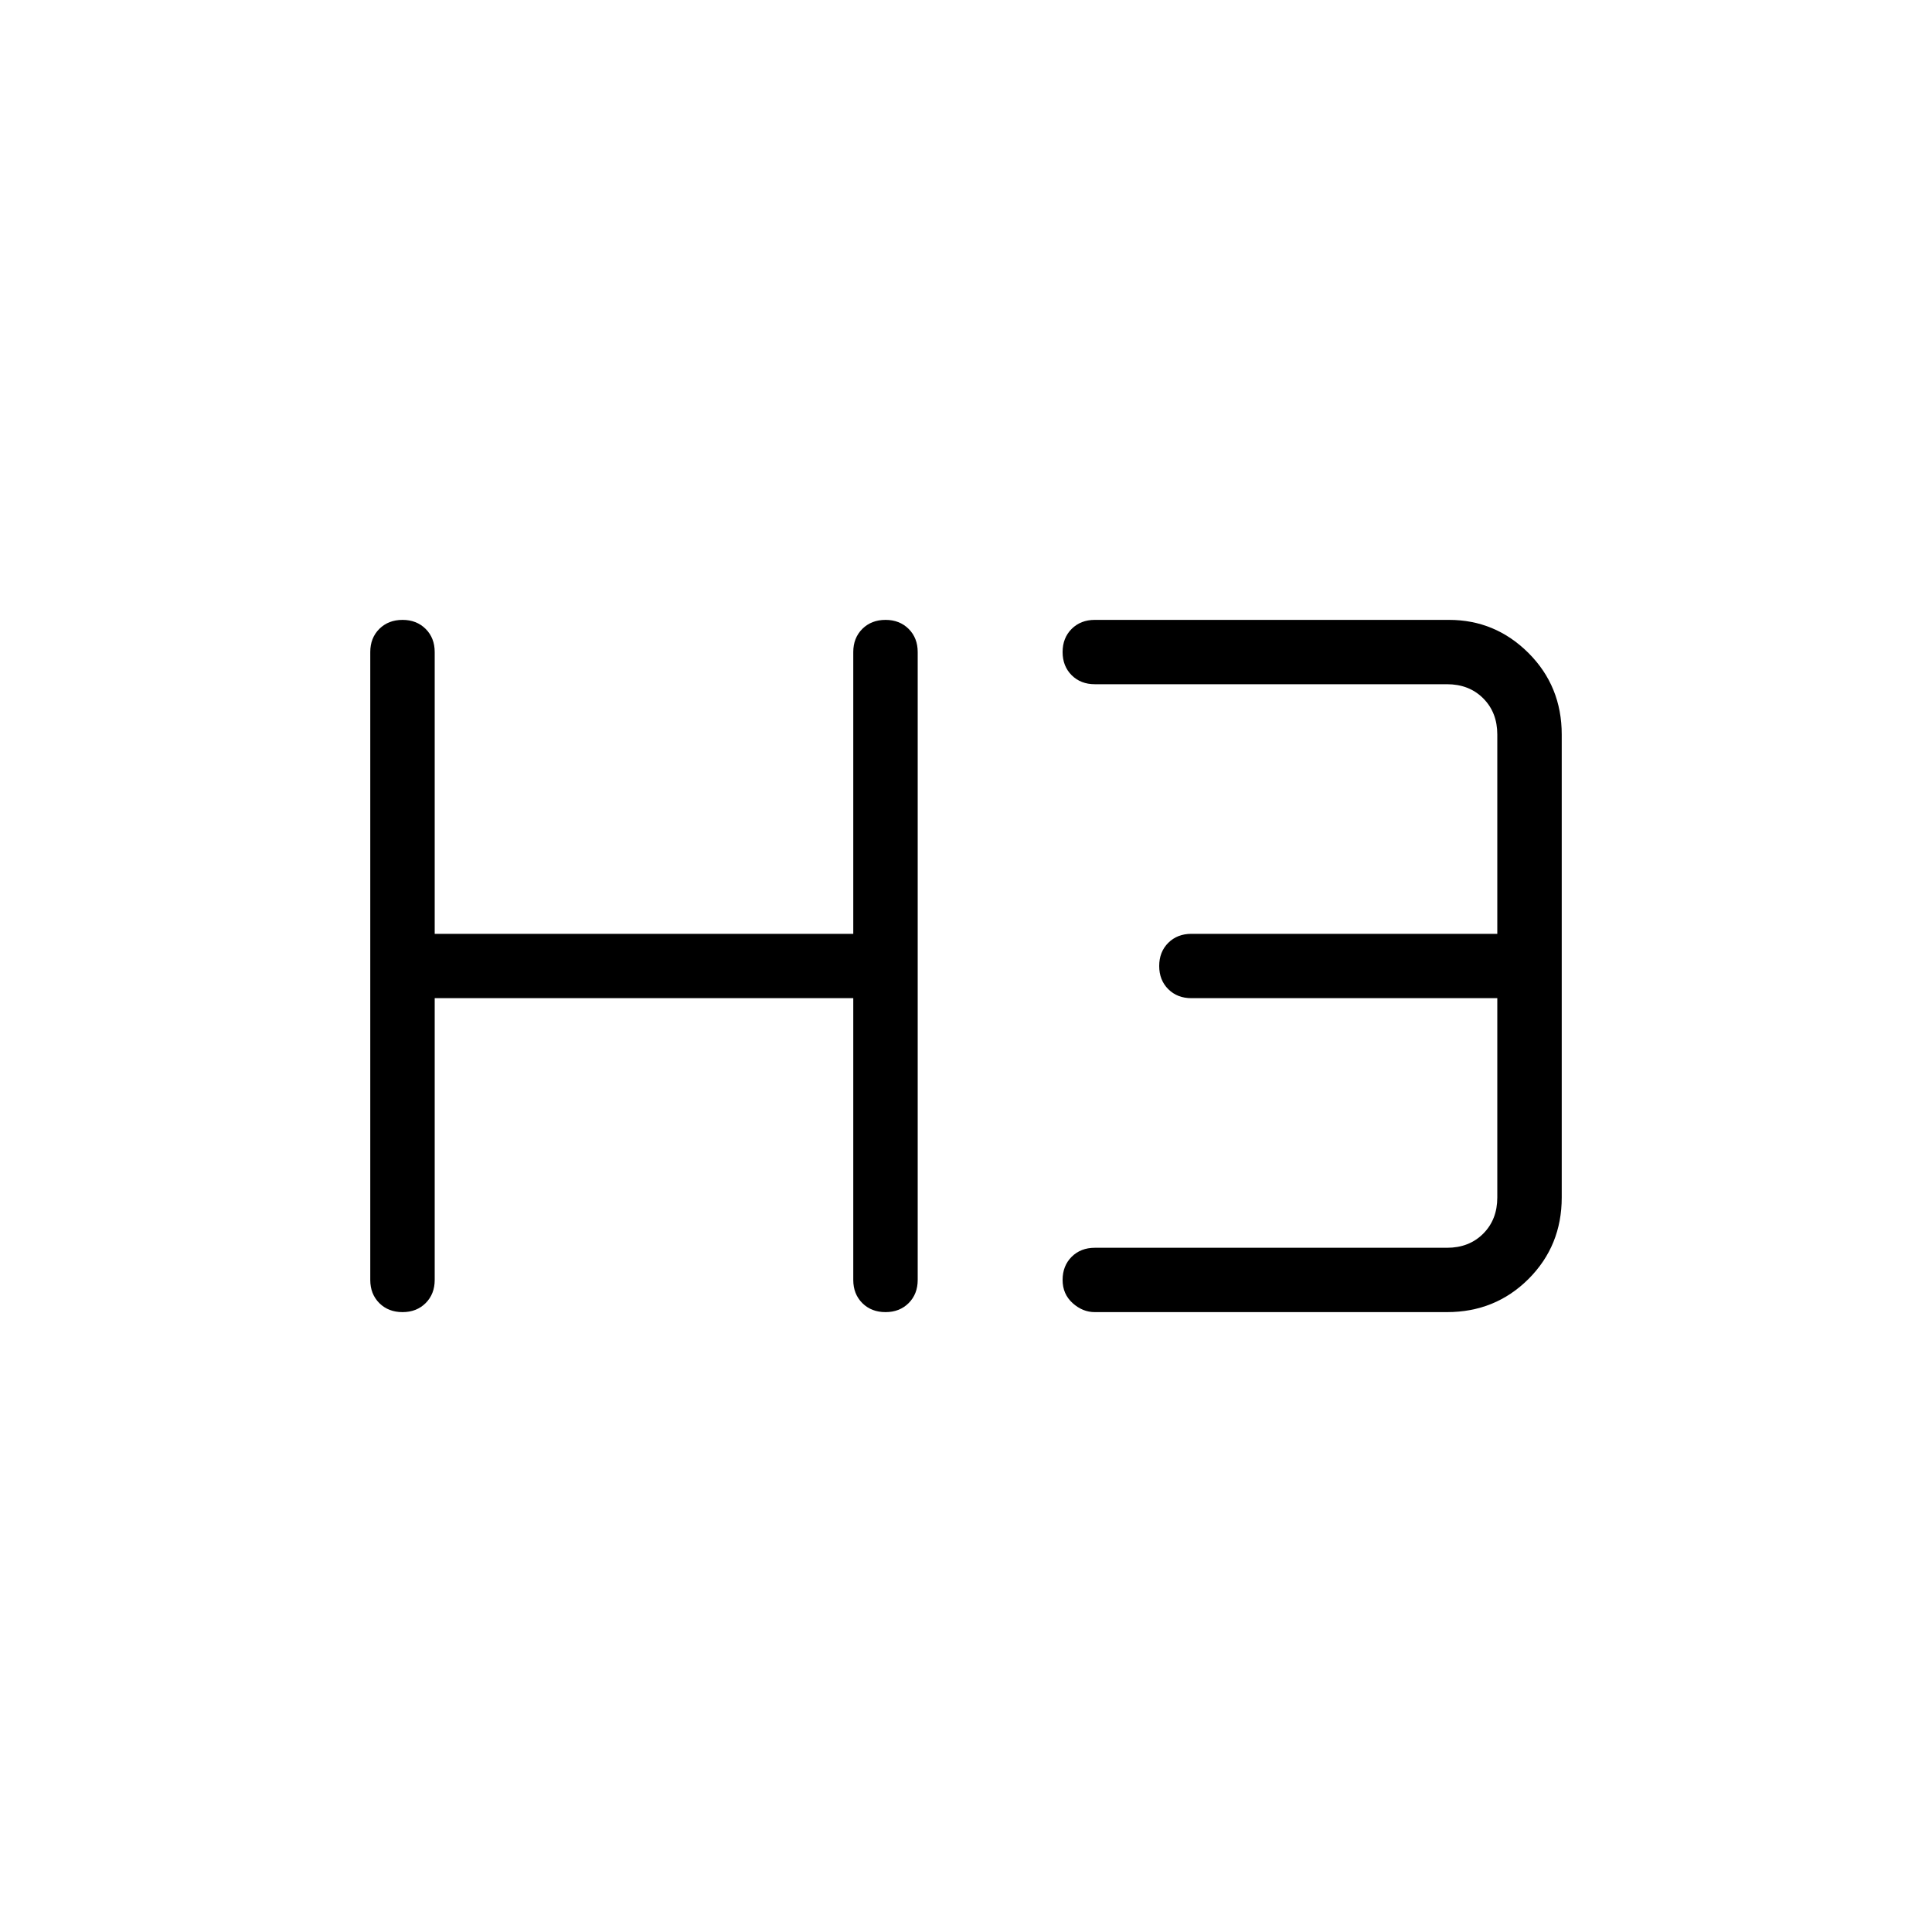 <svg xmlns="http://www.w3.org/2000/svg" height="20" width="20"><path d="M4.167 13.583q-.146 0-.24-.093-.094-.094-.094-.24v-6.5q0-.146.094-.24.094-.093.24-.093.145 0 .239.093.094.094.094.24v2.917h4.333V6.75q0-.146.094-.24.094-.093.24-.093.145 0 .239.093.094.094.094.24v6.5q0 .146-.094.24-.094.093-.239.093-.146 0-.24-.093-.094-.094-.094-.24v-2.917H4.5v2.917q0 .146-.094.24-.094.093-.239.093Zm7.166 0q-.125 0-.229-.093-.104-.094-.104-.24t.094-.24q.094-.093.239-.093h3.646q.229 0 .375-.146t.146-.375v-2.063h-3.167q-.145 0-.239-.093Q12 10.146 12 10t.094-.24q.094-.093.239-.093H15.5V7.604q0-.229-.146-.375t-.375-.146h-3.646q-.145 0-.239-.093Q11 6.896 11 6.75t.094-.24q.094-.093.239-.093H15q.479 0 .823.343.344.344.344.844v4.792q0 .5-.344.844-.344.343-.844.343Z"/></svg>